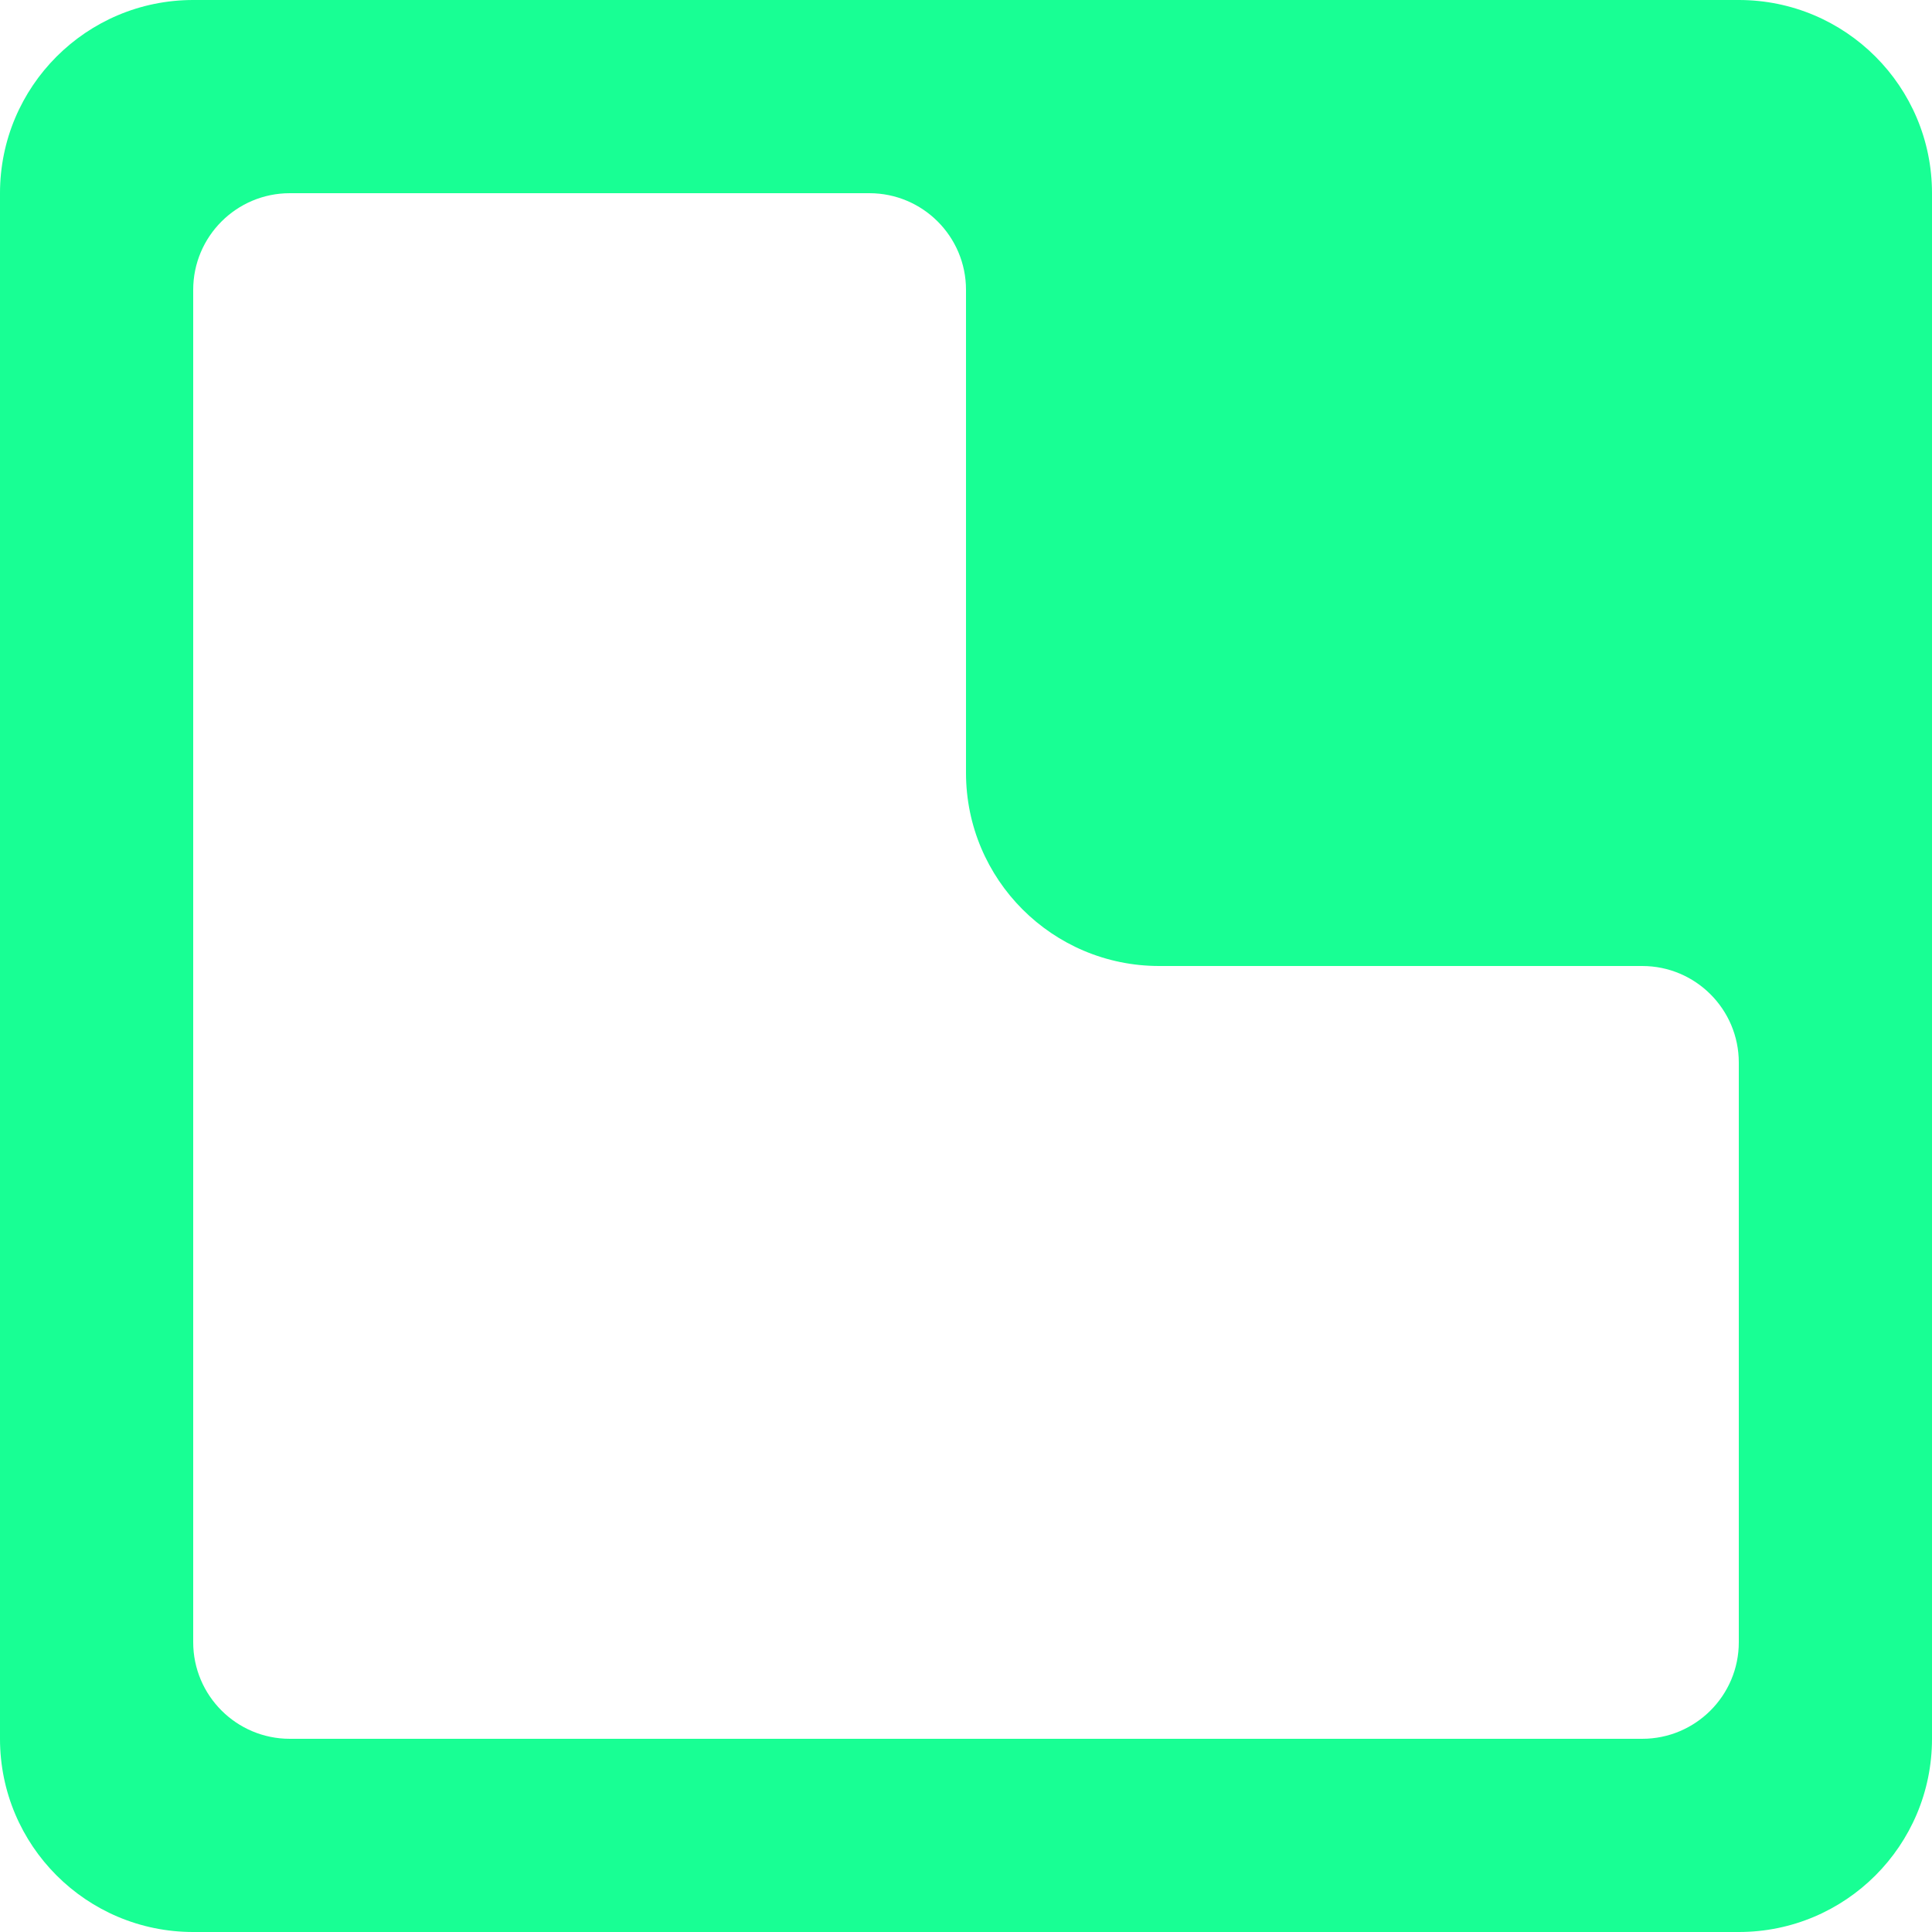 <?xml version="1.0" encoding="UTF-8" standalone="no"?>
<svg width="20px" height="20px" viewBox="0 0 20 20" version="1.1" xmlns="http://www.w3.org/2000/svg" xmlns:xlink="http://www.w3.org/1999/xlink">
    <!-- Generator: Sketch 3.8.1 (29687) - http://www.bohemiancoding.com/sketch -->
    <title>resize_round [#836]</title>
    <desc>Created with Sketch.</desc>
    <defs></defs>
    <g id="Page-1" stroke="none" stroke-width="1" fill="none" fill-rule="evenodd">
        <g id="Dribbble-Dark-Preview" transform="translate(-220, -4479)" fill="#18FF94">
            <g id="icons" transform="translate(56, 160)">
                <path d="M181,4337 L167,4337 C166.448,4337 166,4336.552 166,4336 L166,4322 C166,4321.448 166.448,4321 167,4321 L173,4321 C173.552,4321 174,4321.448 174,4322 L174,4327 C174,4328.105 174.895,4329 176,4329 L181,4329 C181.552,4329 182,4329.448 182,4330 L182,4336 C182,4336.552 181.552,4337 181,4337 L181,4337 Z M174,4319 L166,4319 C164.895,4319 164,4319.895 164,4321 L164,4337 C164,4338.105 164.895,4339 166,4339 L182,4339 C183.105,4339 184,4338.105 184,4337 L184,4329 L184,4321 C184,4319.895 183.105,4319 182,4319 L174,4319 Z" id="resize_round-[#836]"></path>
            </g>
        </g>
    </g>
</svg>